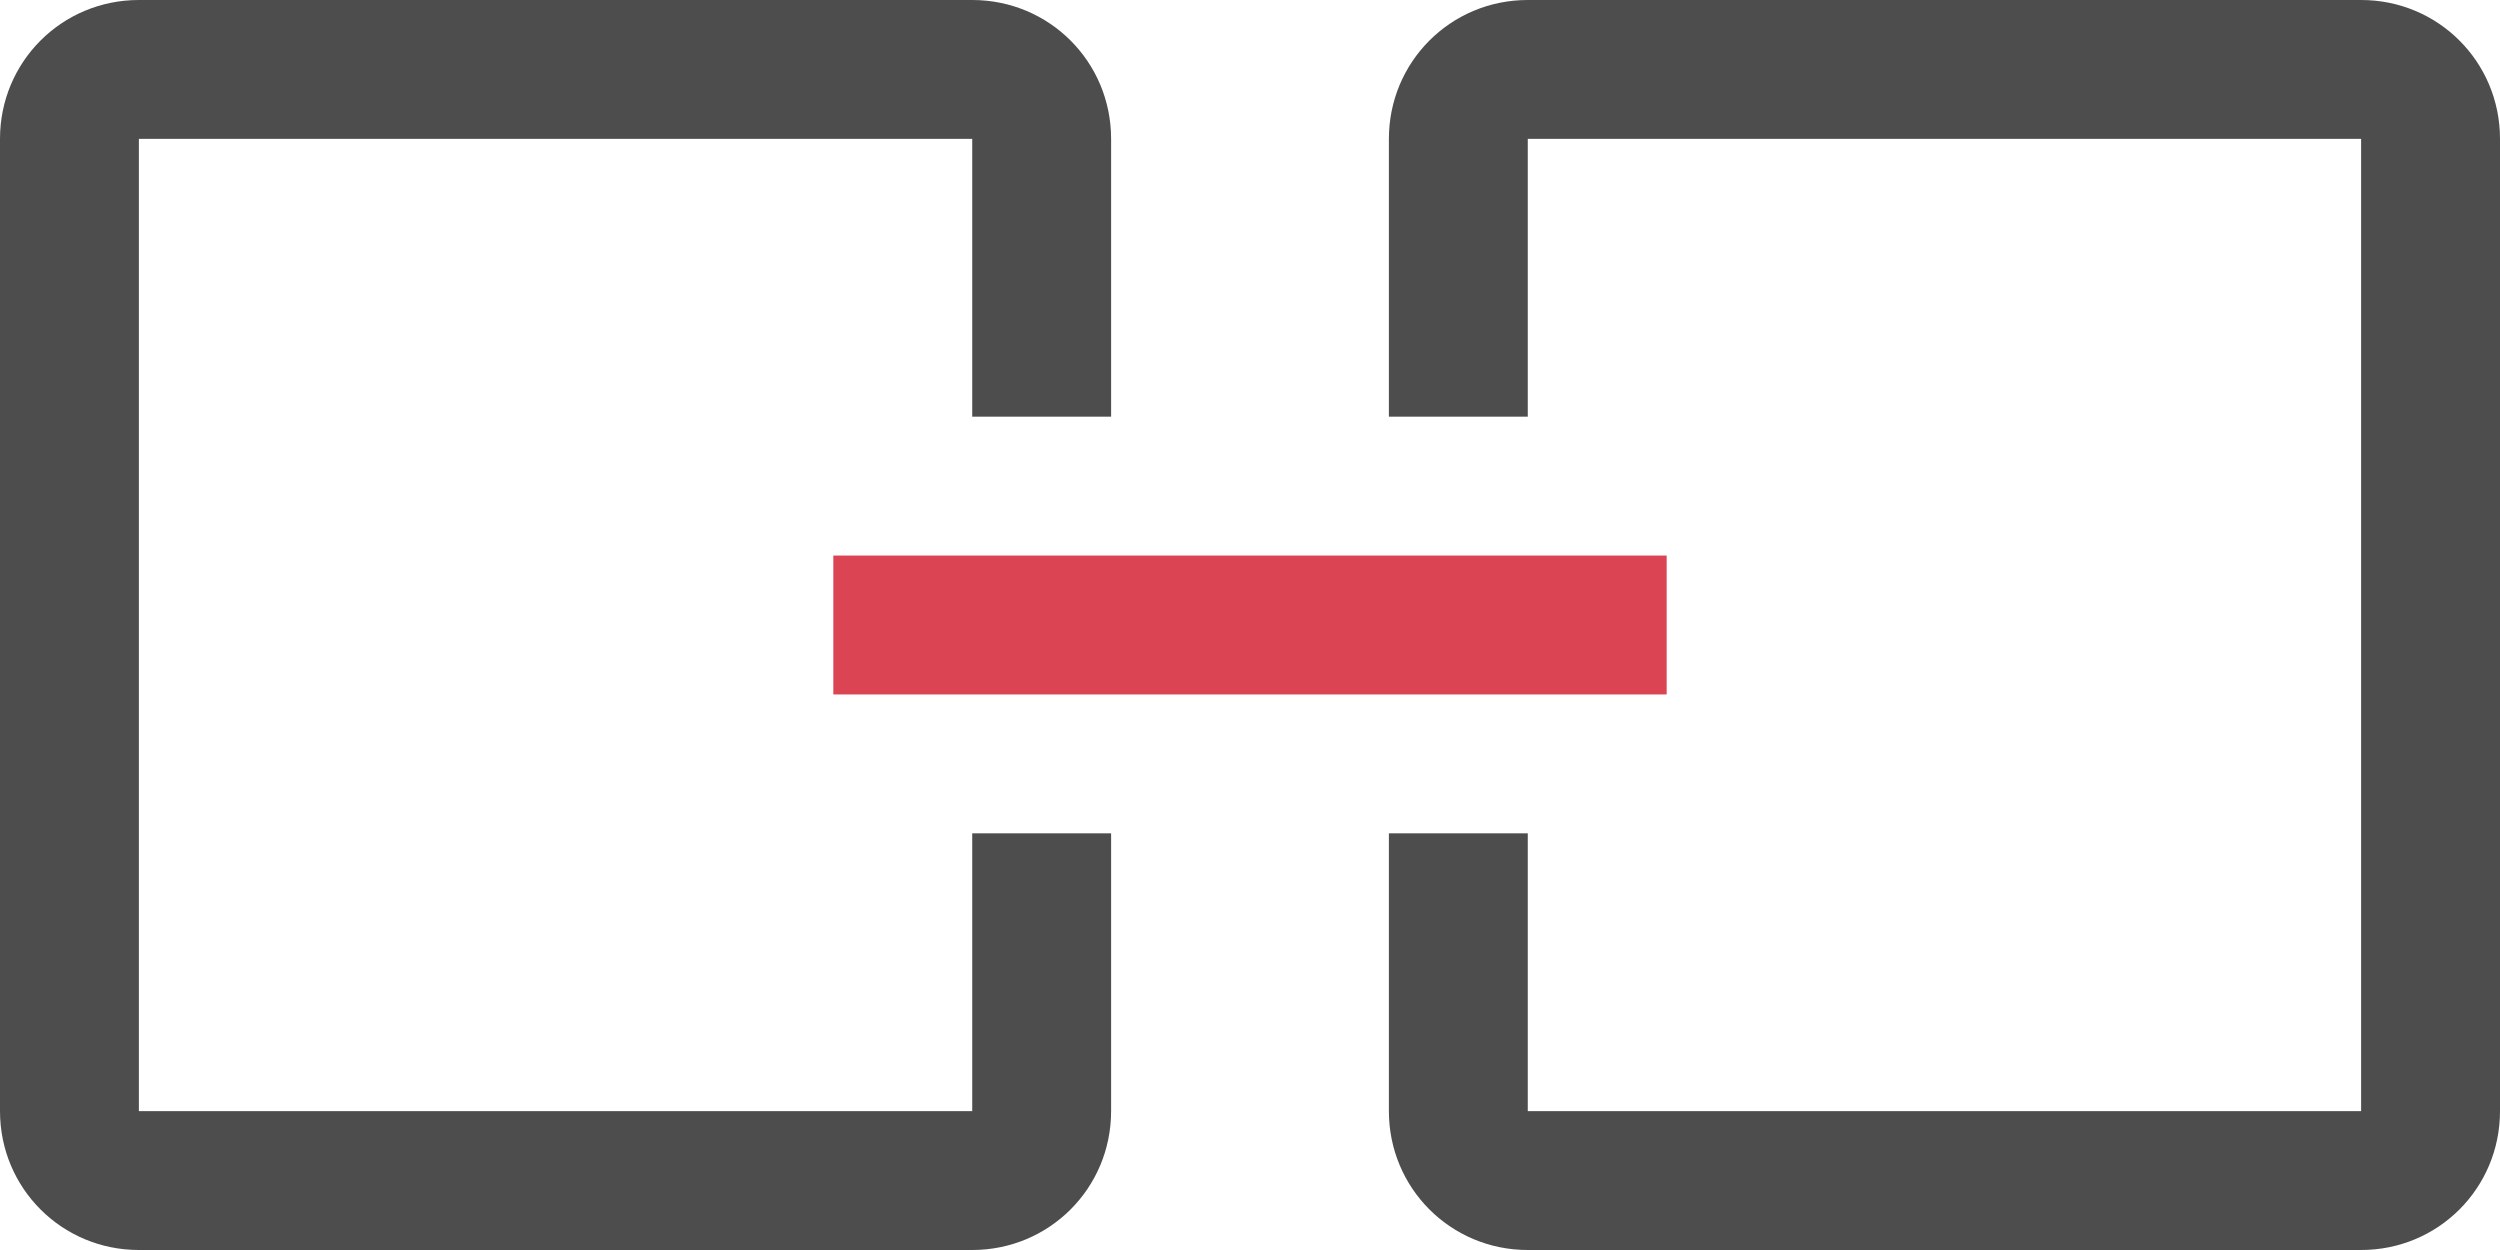 <?xml version="1.0" encoding="UTF-8"?>
<svg xmlns="http://www.w3.org/2000/svg" xmlns:xlink="http://www.w3.org/1999/xlink" width="18pt" height="9pt" viewBox="0 0 18 9" version="1.1">
<g id="surface1">
<path style=" stroke:none;fill-rule:nonzero;fill:rgb(30.196%,30.196%,30.196%);fill-opacity:1;" d="M 1 0 C 0.445 0 0 0.445 0 1 L 0 8 C 0 8.555 0.445 9 1 9 L 7 9 C 7.555 9 8 8.555 8 8 L 8 6 L 7 6 L 7 8 L 1 8 L 1 1 L 7 1 L 7 3 L 8 3 L 8 1 C 8 0.445 7.555 0 7 0 Z M 11 0 C 10.445 0 10 0.445 10 1 L 10 3 L 11 3 L 11 1 L 17 1 L 17 8 L 11 8 L 11 6 L 10 6 L 10 8 C 10 8.555 10.445 9 11 9 L 17 9 C 17.555 9 18 8.555 18 8 L 18 1 C 18 0.445 17.555 0 17 0 Z M 11 0 "/>
<path style=" stroke:none;fill-rule:nonzero;fill:rgb(85.49%,26.667%,32.549%);fill-opacity:1;" d="M 6 4 L 6 5 L 12 5 L 12 4 Z M 6 4 "/>
</g>
</svg>

